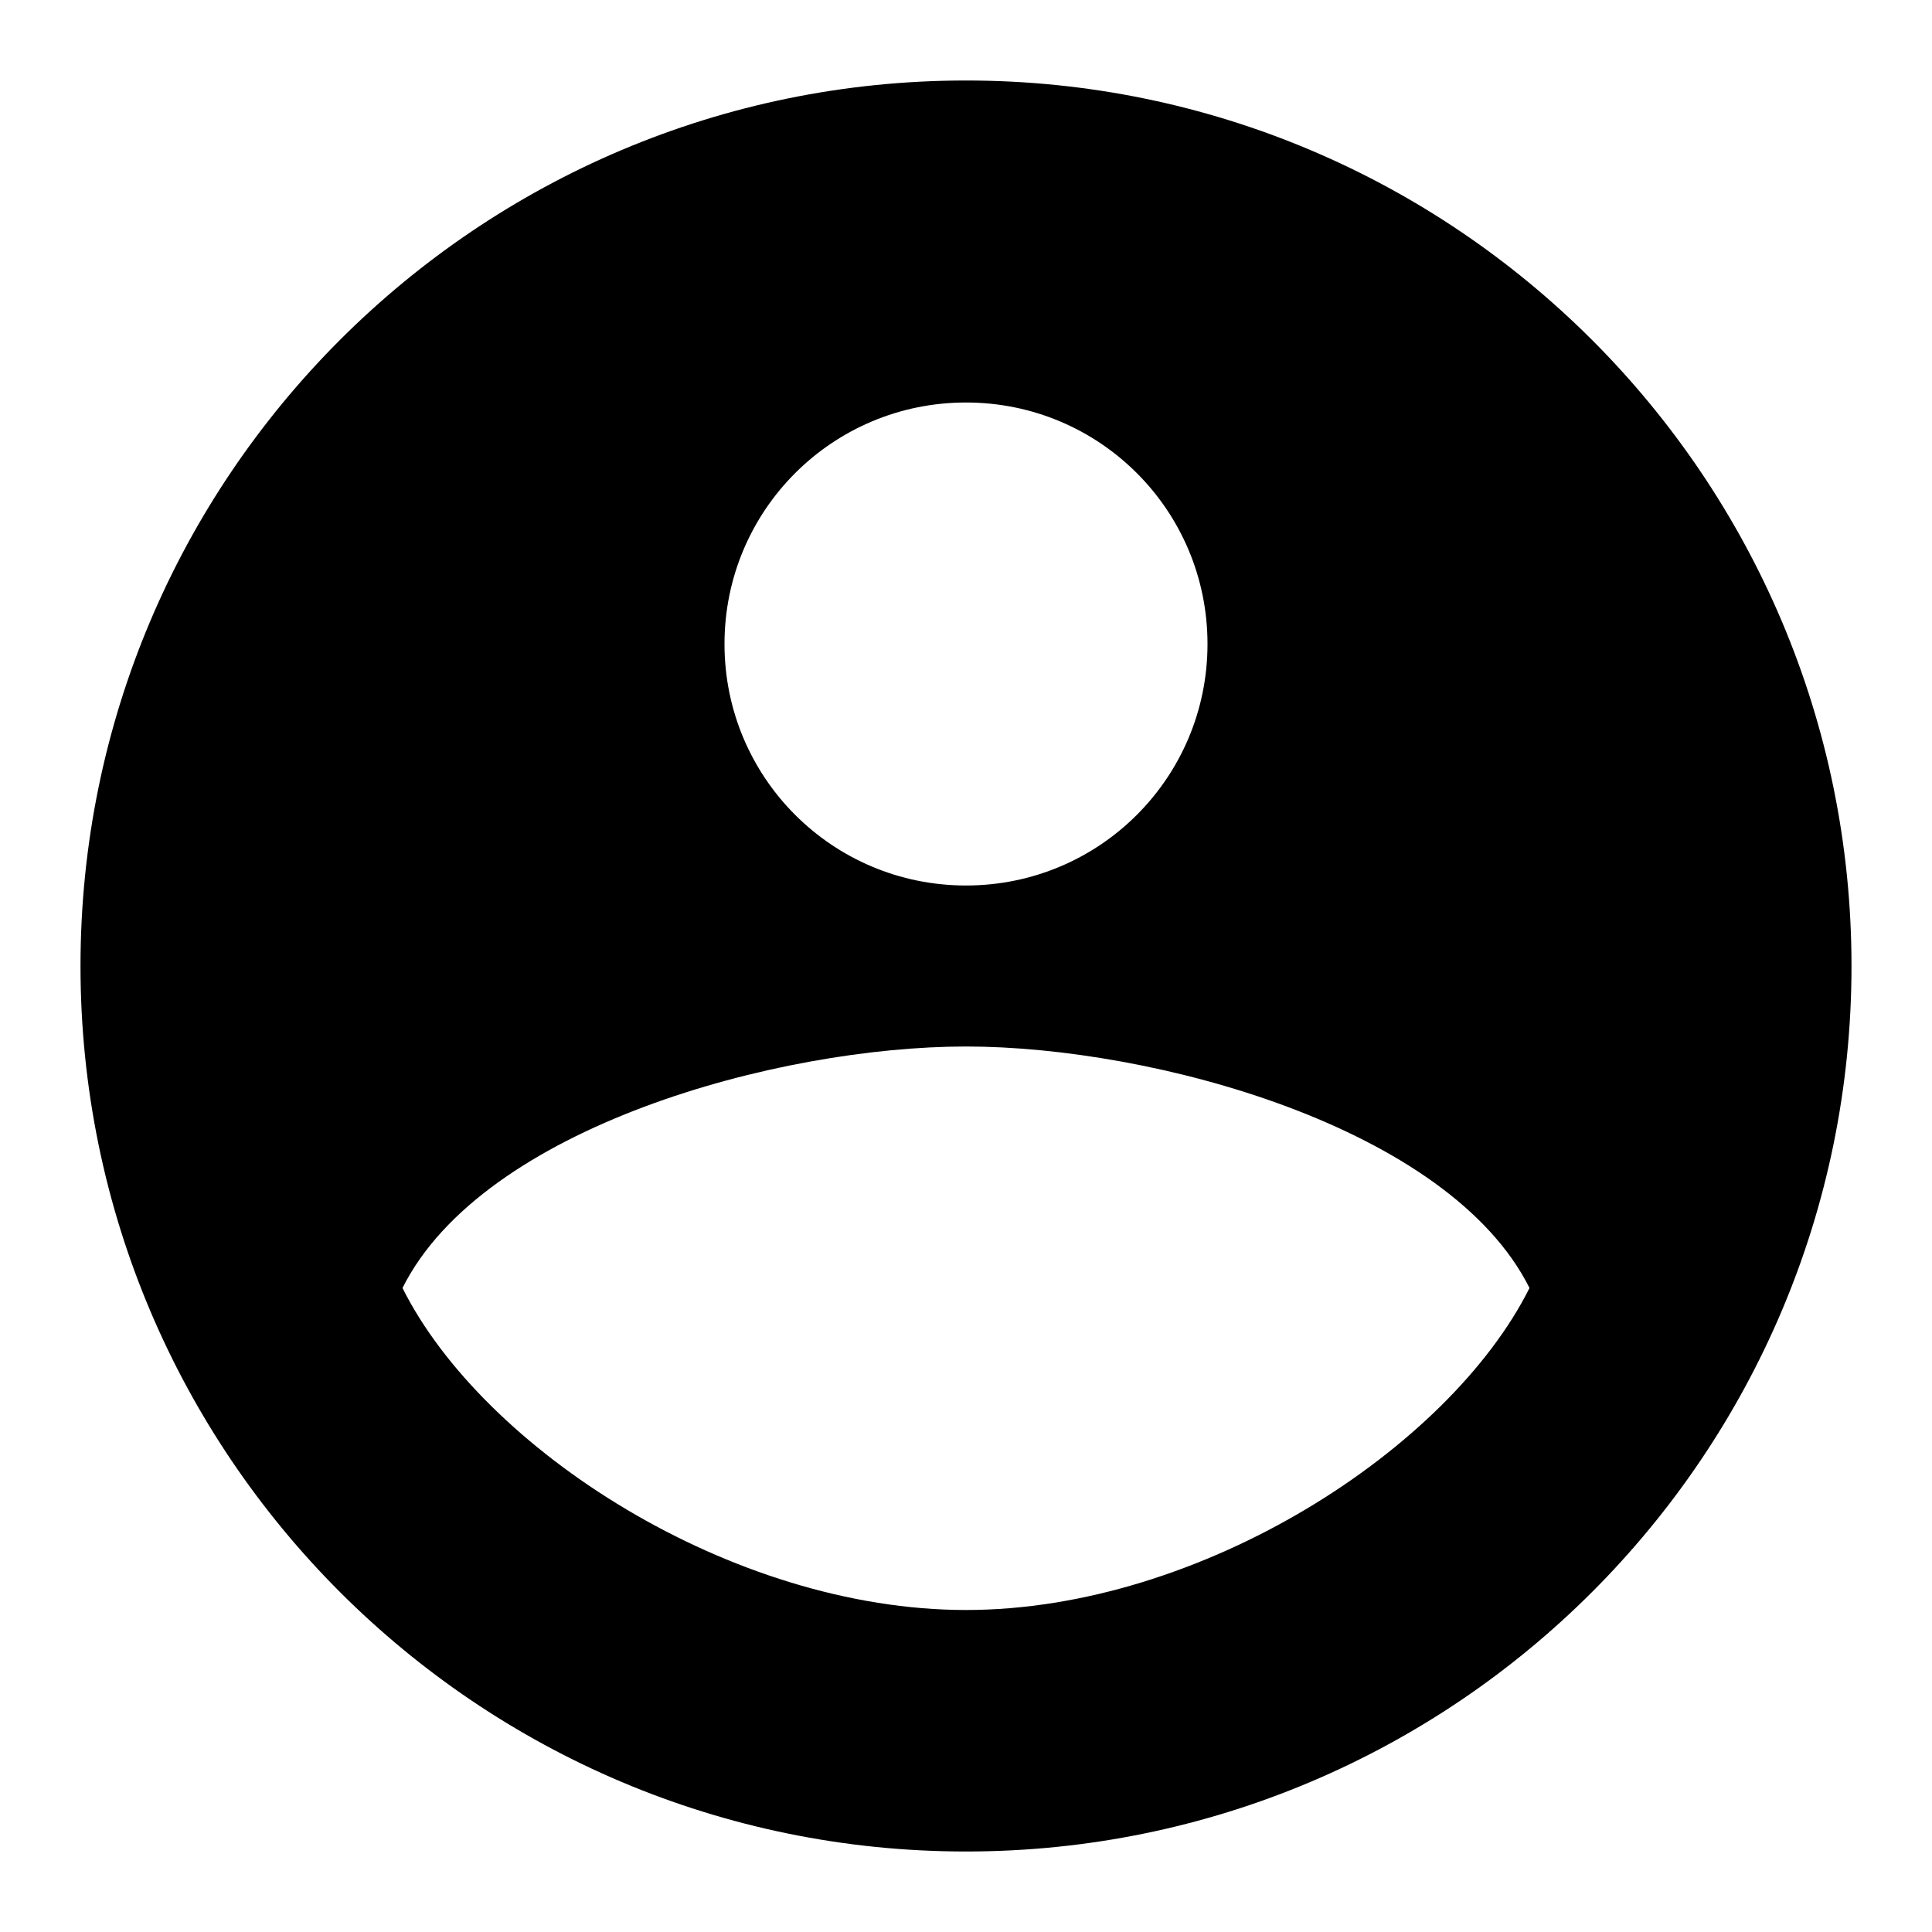 <svg xmlns="http://www.w3.org/2000/svg" width="24" height="24" viewBox="0 0 24 24">
  <path d="M12,1 C18.072,1 23,5.928 23,12 C23,18.072 18.072,23 12,23 C5.928,23 1,18.072 1,12 C1,5.928 5.928,1 12,1 Z M12,13 C9.667,13 6,14 5,16 C6,18 9.083,20 12,20 C14.917,20 18,18 19,16 C18,14 14.322,13 12,13 Z M12,5 C10.34,5 9,6.34 9,8 C9,9.66 10.34,11 12,11 C13.66,11 15,9.66 15,8 C15,6.34 13.66,5 12,5 Z"/>
</svg>
